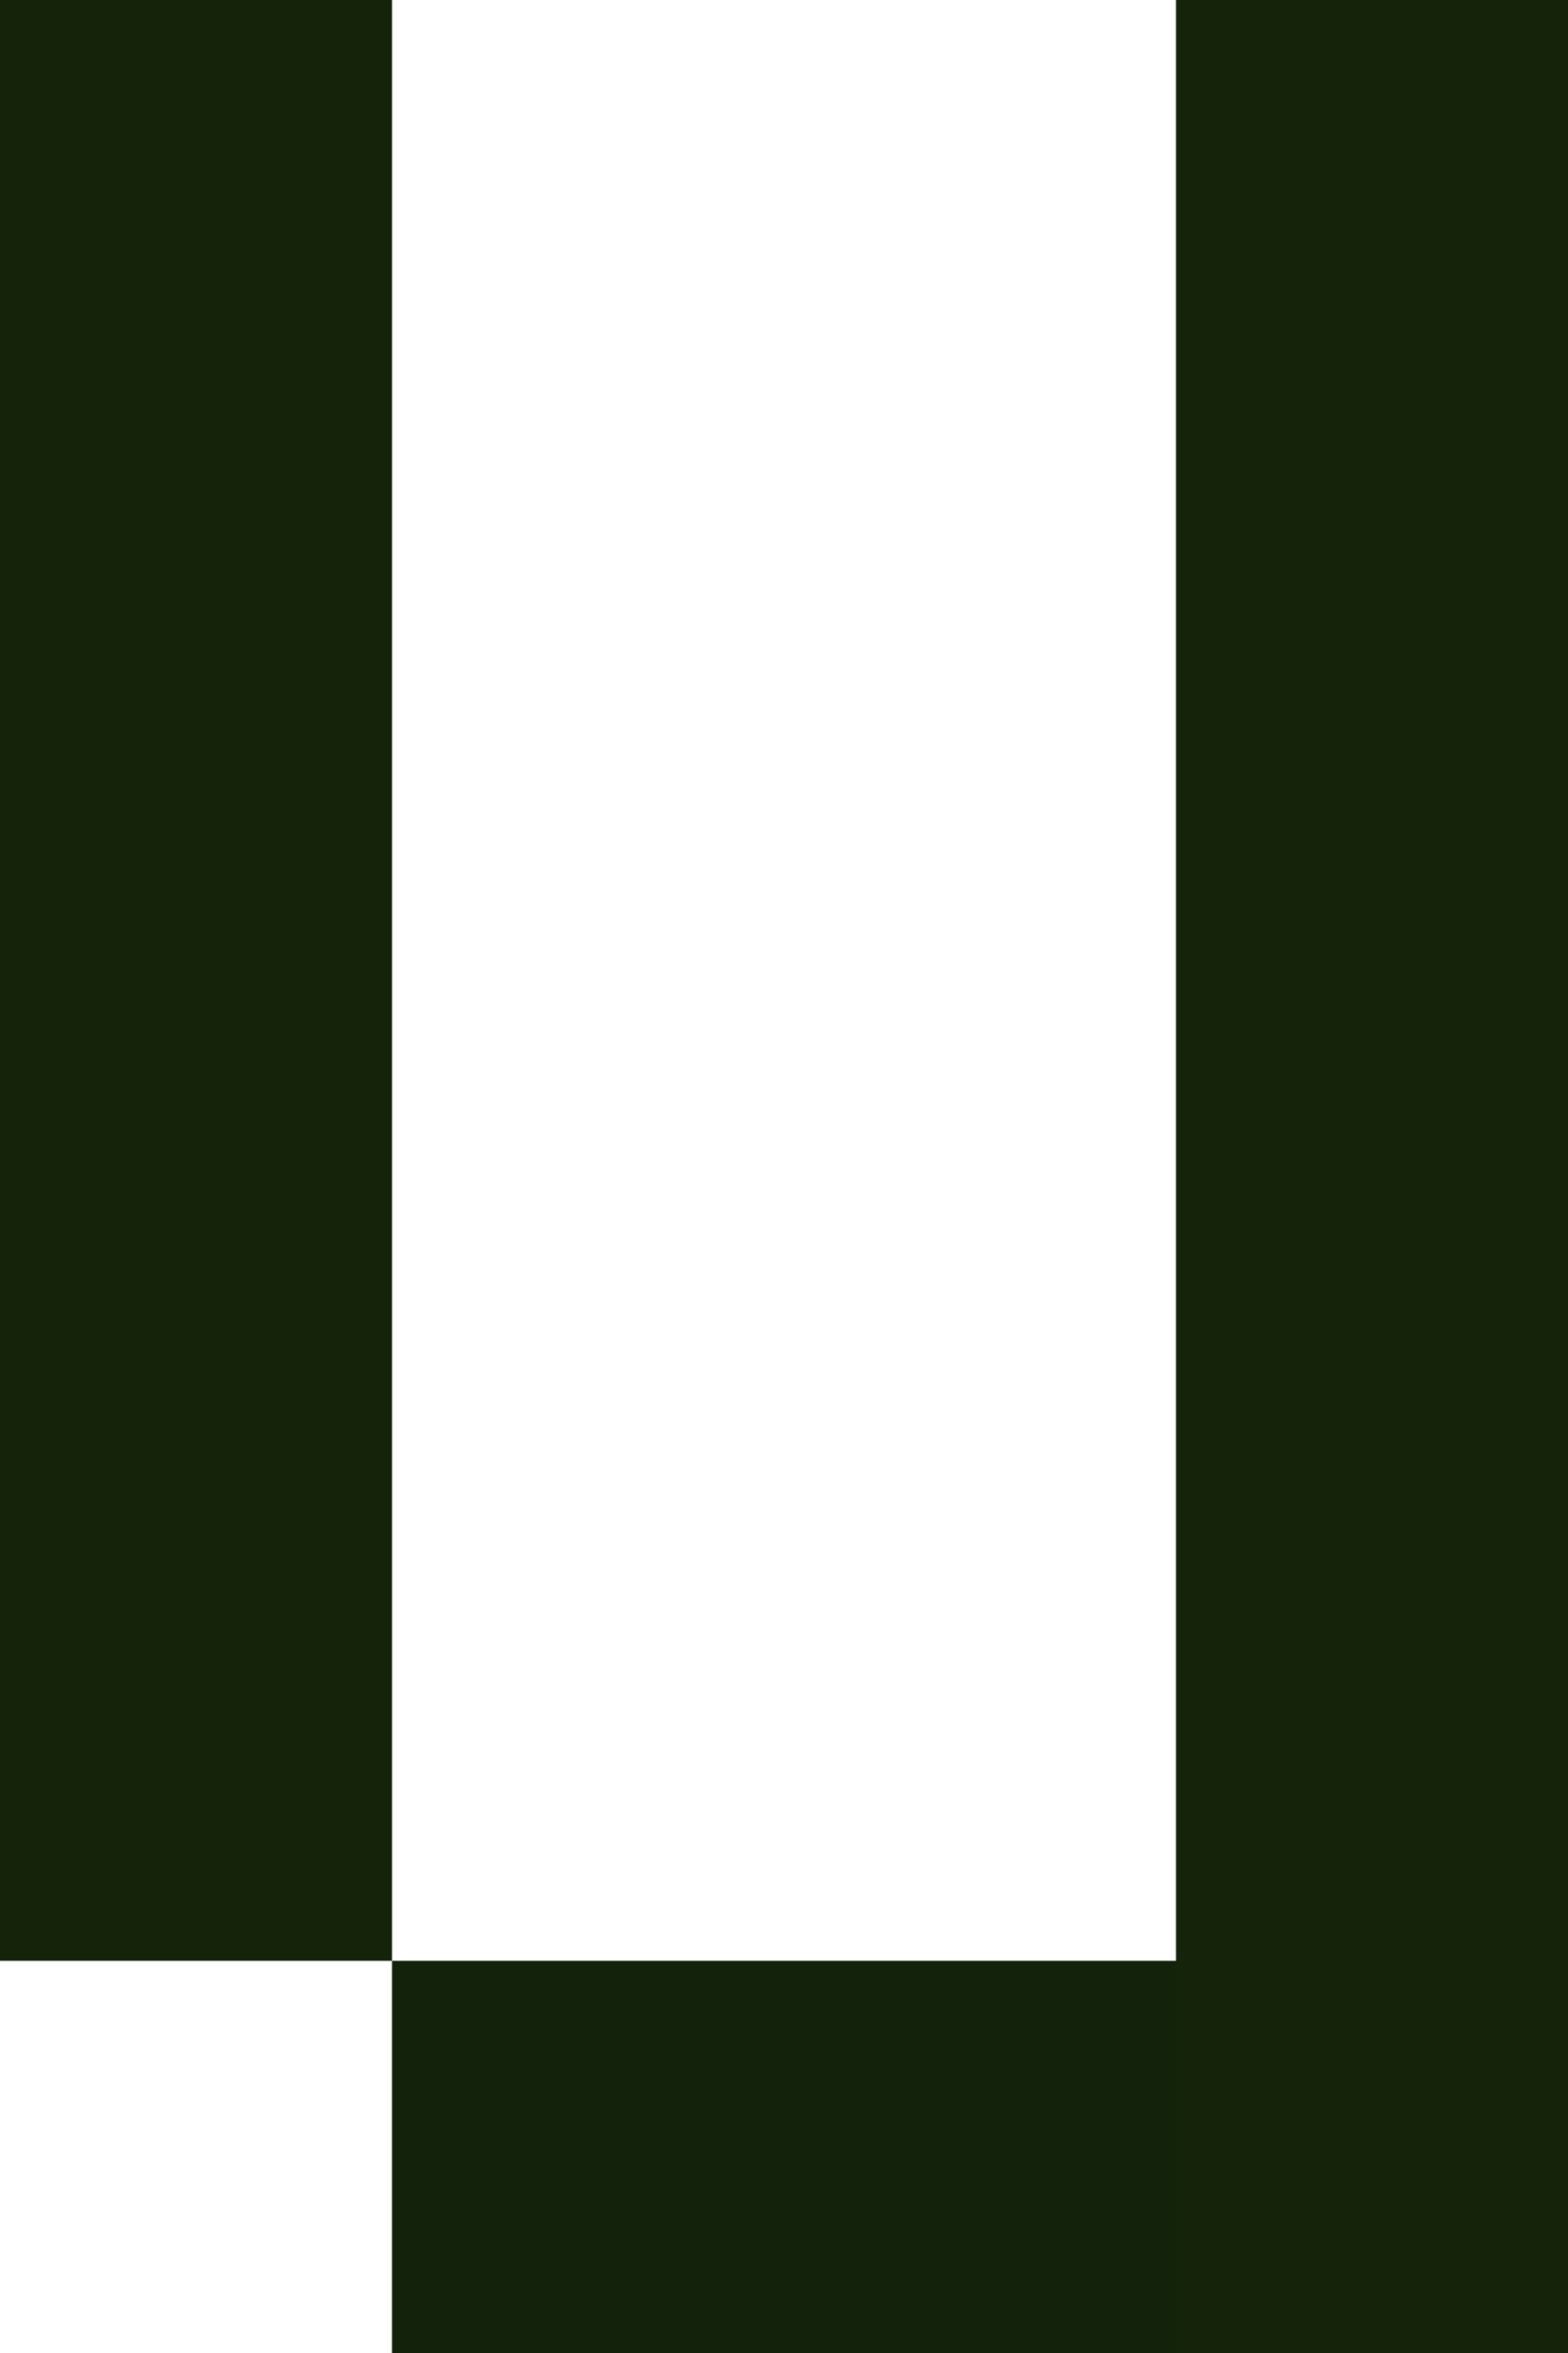 <?xml version="1.0" encoding="UTF-8" ?>
<svg version="1.1" width="4" height="6" xmlns="http://www.w3.org/2000/svg">
<rect x="0" y="0" width="1" height="1" fill="#15230B" />
<rect x="3" y="0" width="1" height="1" fill="#15230B" />
<rect x="0" y="1" width="1" height="1" fill="#15230B" />
<rect x="3" y="1" width="1" height="1" fill="#15230B" />
<rect x="0" y="2" width="1" height="1" fill="#15230B" />
<rect x="3" y="2" width="1" height="1" fill="#15230B" />
<rect x="0" y="3" width="1" height="1" fill="#15230B" />
<rect x="3" y="3" width="1" height="1" fill="#15230B" />
<rect x="0" y="4" width="1" height="1" fill="#15230B" />
<rect x="3" y="4" width="1" height="1" fill="#15230B" />
<rect x="1" y="5" width="1" height="1" fill="#13230B" />
<rect x="2" y="5" width="1" height="1" fill="#13230B" />
<rect x="3" y="5" width="1" height="1" fill="#15230B" />
</svg>